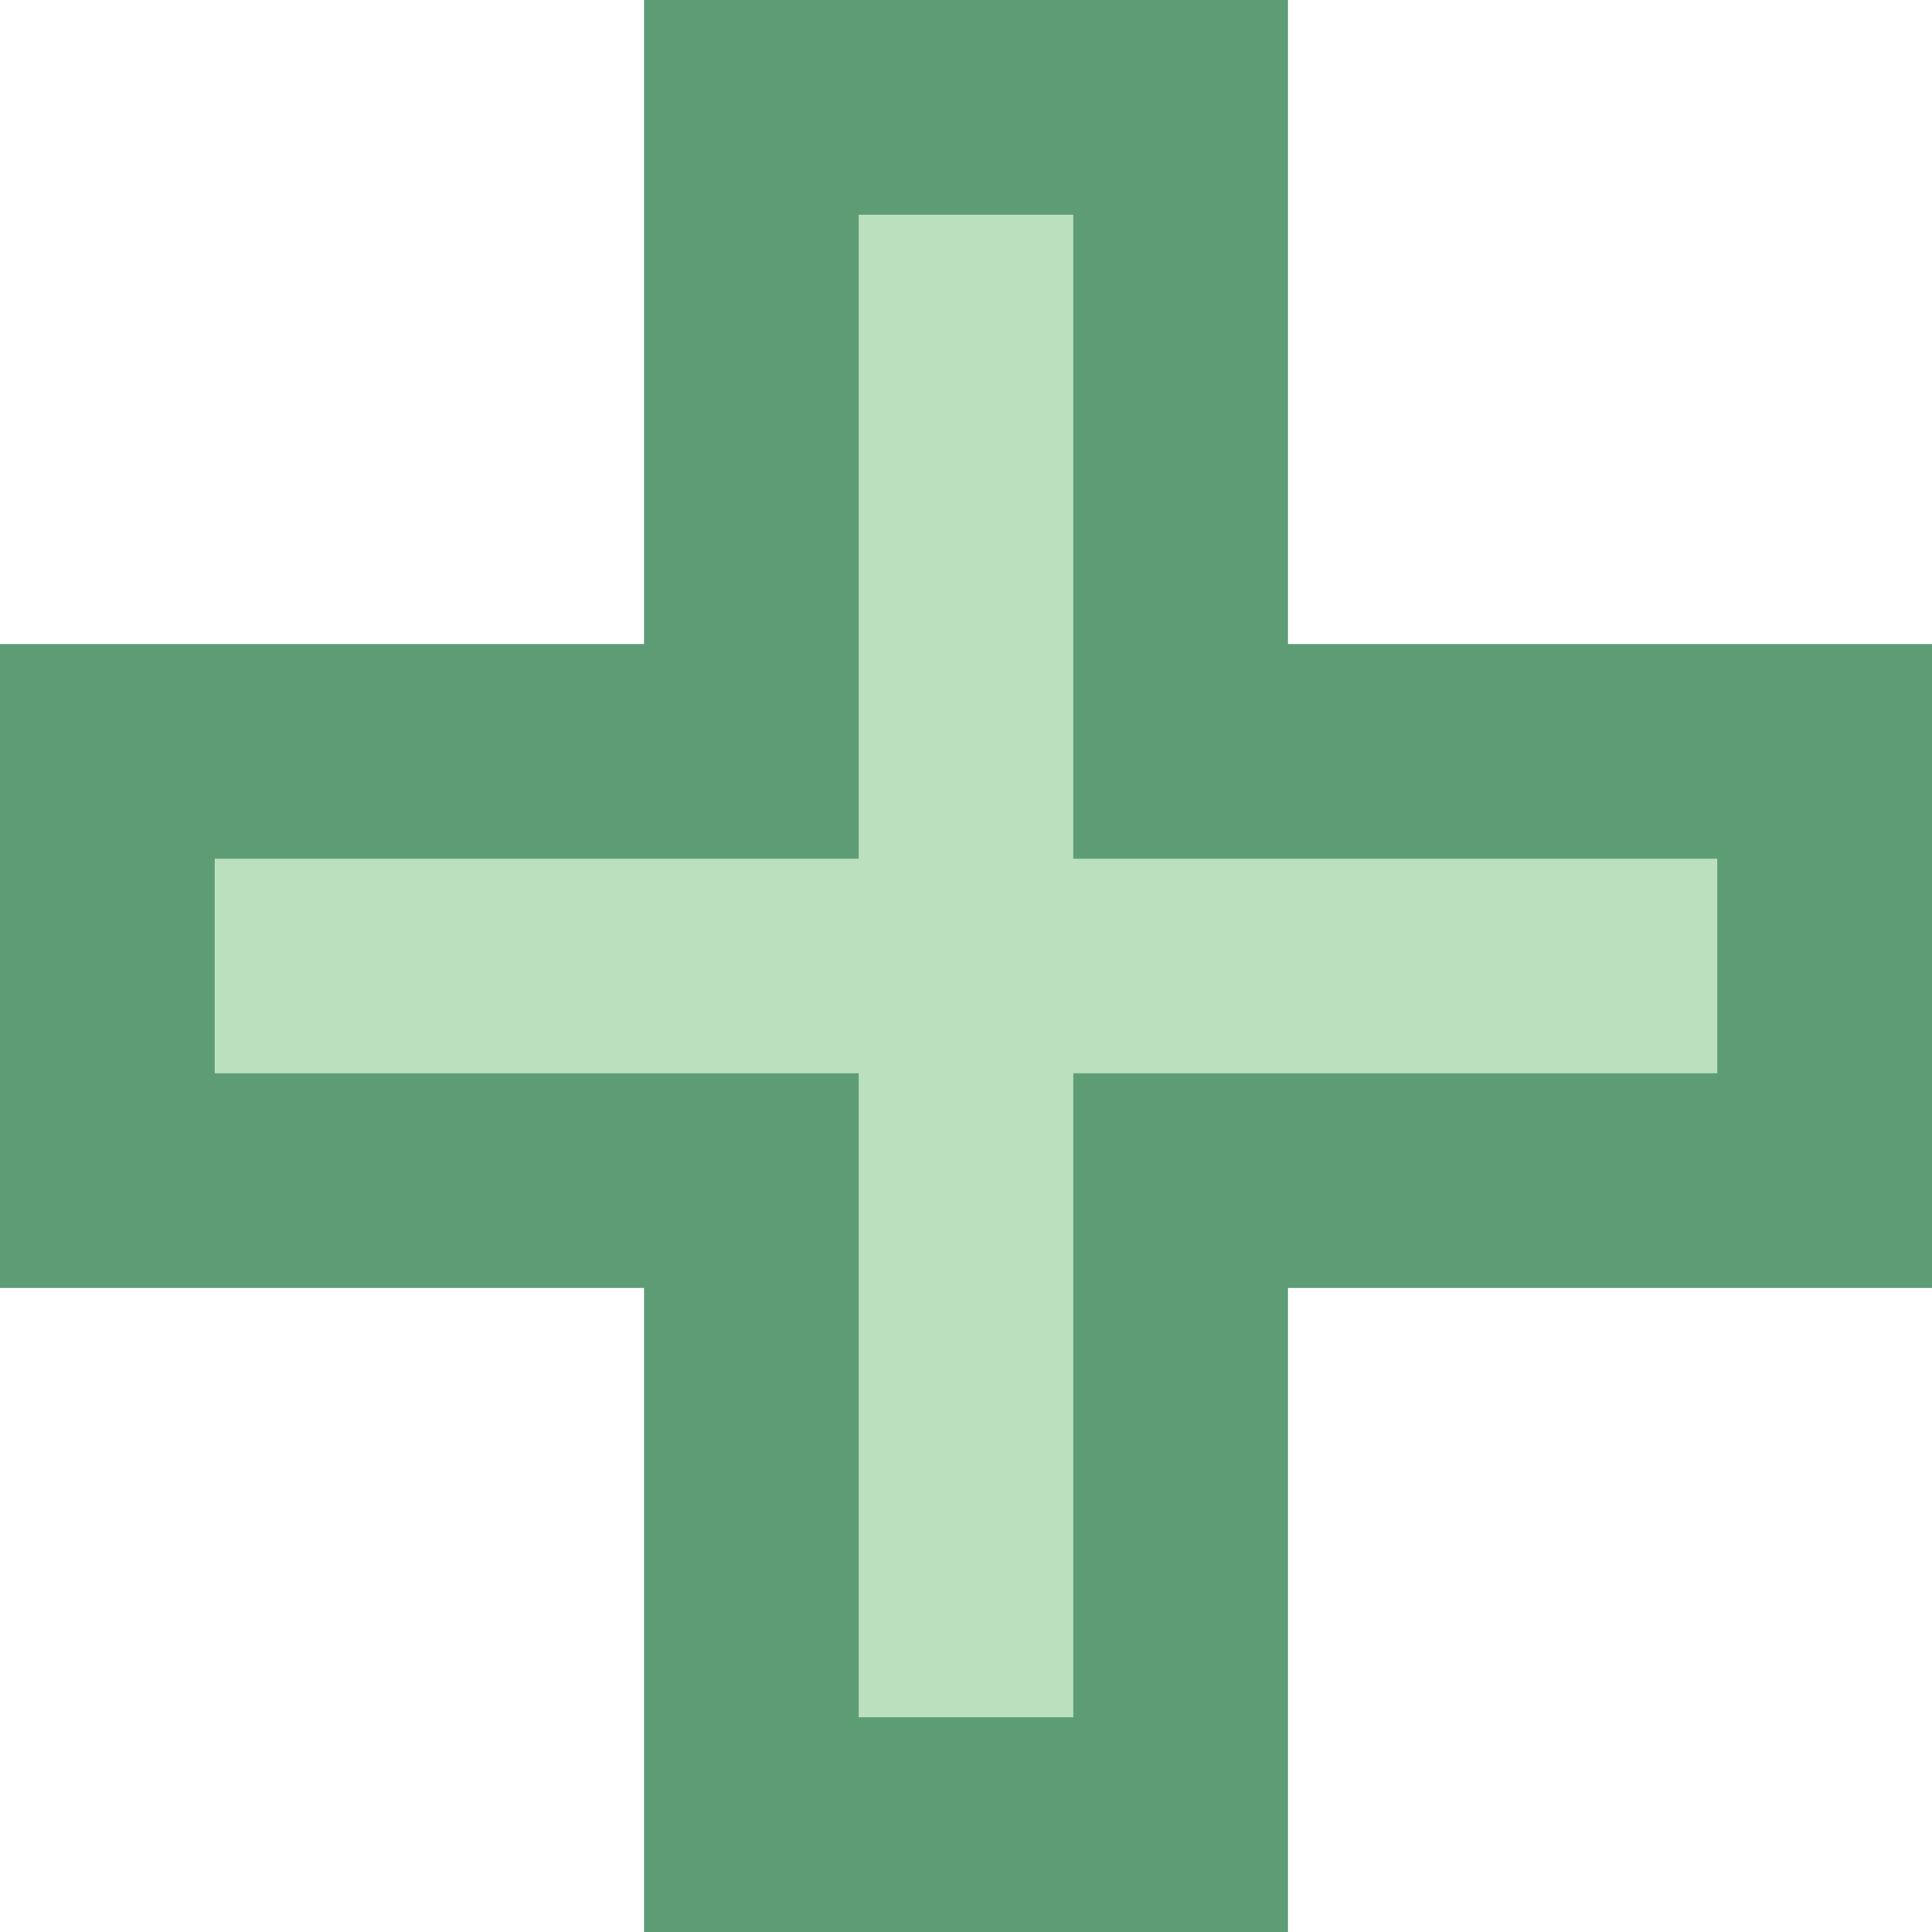 <?xml version="1.0" encoding="iso-8859-1"?>
<!-- Generator: Adobe Illustrator 22.0.1, SVG Export Plug-In . SVG Version: 6.00 Build 0)  -->
<svg version="1.1" id="Layer_1" xmlns="http://www.w3.org/2000/svg" xmlns:xlink="http://www.w3.org/1999/xlink" x="0px" y="0px"
	 viewBox="0 0 9 9" style="enable-background:new 0 0 9 9;" xml:space="preserve">
<g>
	<g>
		<polygon style="fill:#BAE0BD;" points="3.5,8.5 3.5,5.5 0.5,5.5 0.5,3.5 3.5,3.5 3.5,0.5 5.5,0.5 5.5,3.5 8.5,3.5 8.5,5.5 
			5.5,5.5 5.5,8.5 		"/>
	</g>
	<g>
		<path style="fill:#5E9C76;" d="M5,1v2v1h1h2v1H6H5v1v2H4V6V5H3H1V4h2h1V3V1H5 M6,0H3v3H0v3h3v3h3V6h3V3H6V0L6,0z"/>
	</g>
</g>
</svg>
